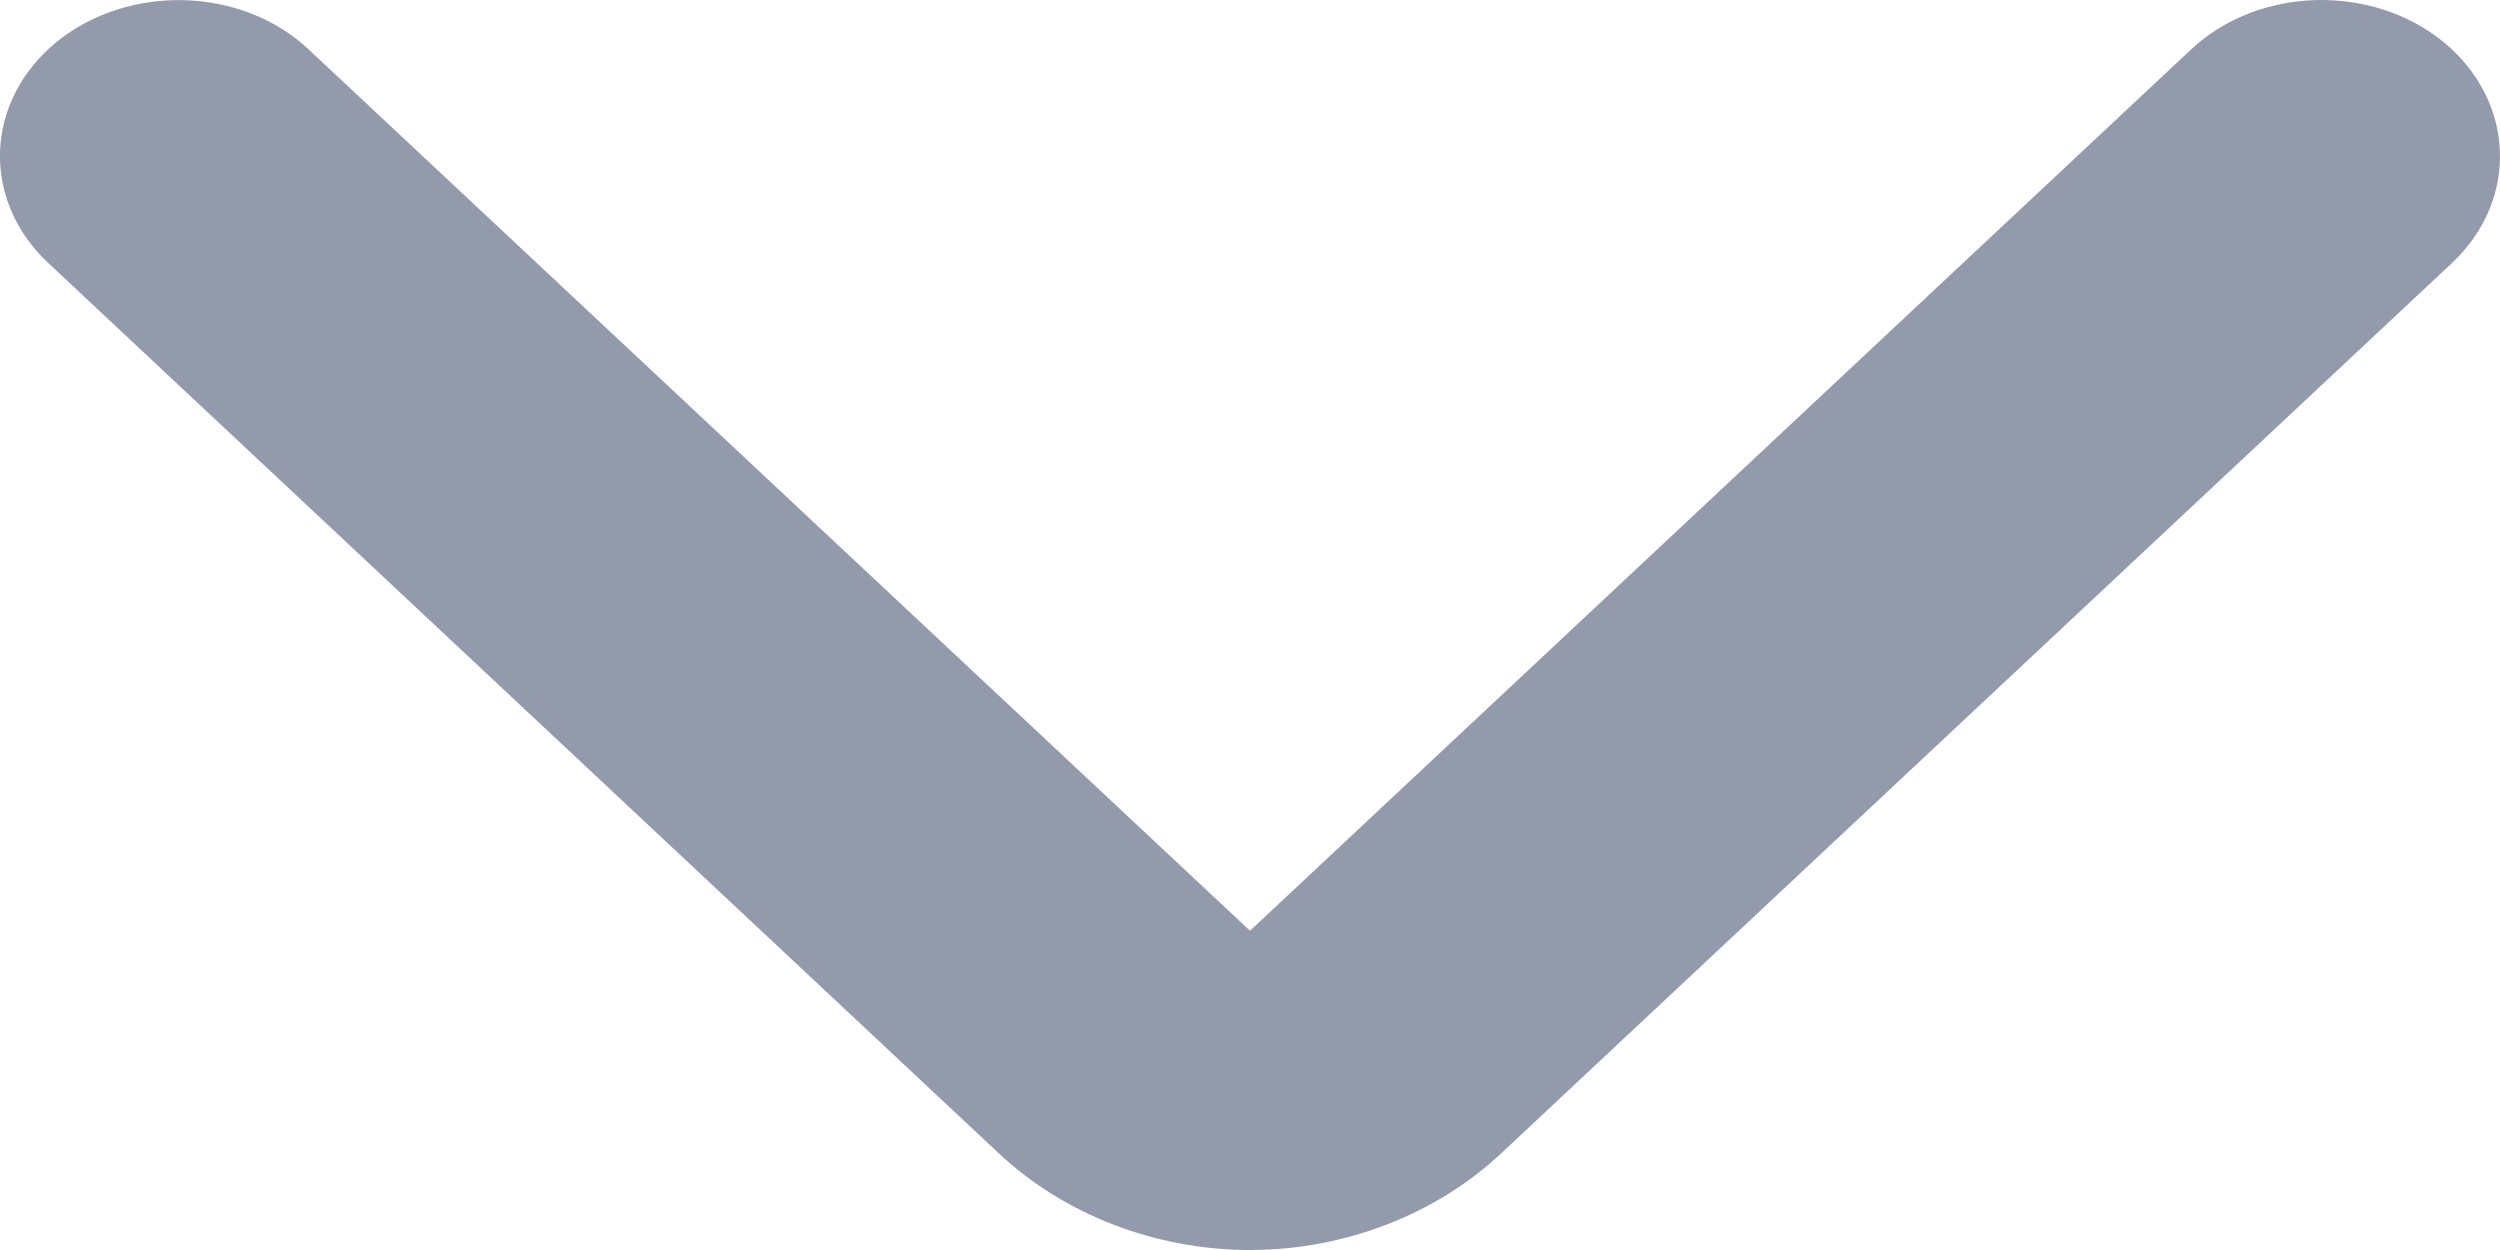 <svg width="10" height="5" viewBox="0 0 10 5" fill="none" xmlns="http://www.w3.org/2000/svg">
<path d="M5 5C4.623 5 4.258 4.859 3.997 4.615L0.193 1.052C-0.077 0.799 -0.062 0.404 0.226 0.168C0.514 -0.066 0.967 -0.054 1.235 0.198L5 3.723L8.764 0.198C9.033 -0.054 9.486 -0.067 9.774 0.168C10.061 0.404 10.077 0.799 9.808 1.052L6.003 4.615C5.742 4.859 5.376 5 5 5Z" fill="#929AAB"/>
</svg>
